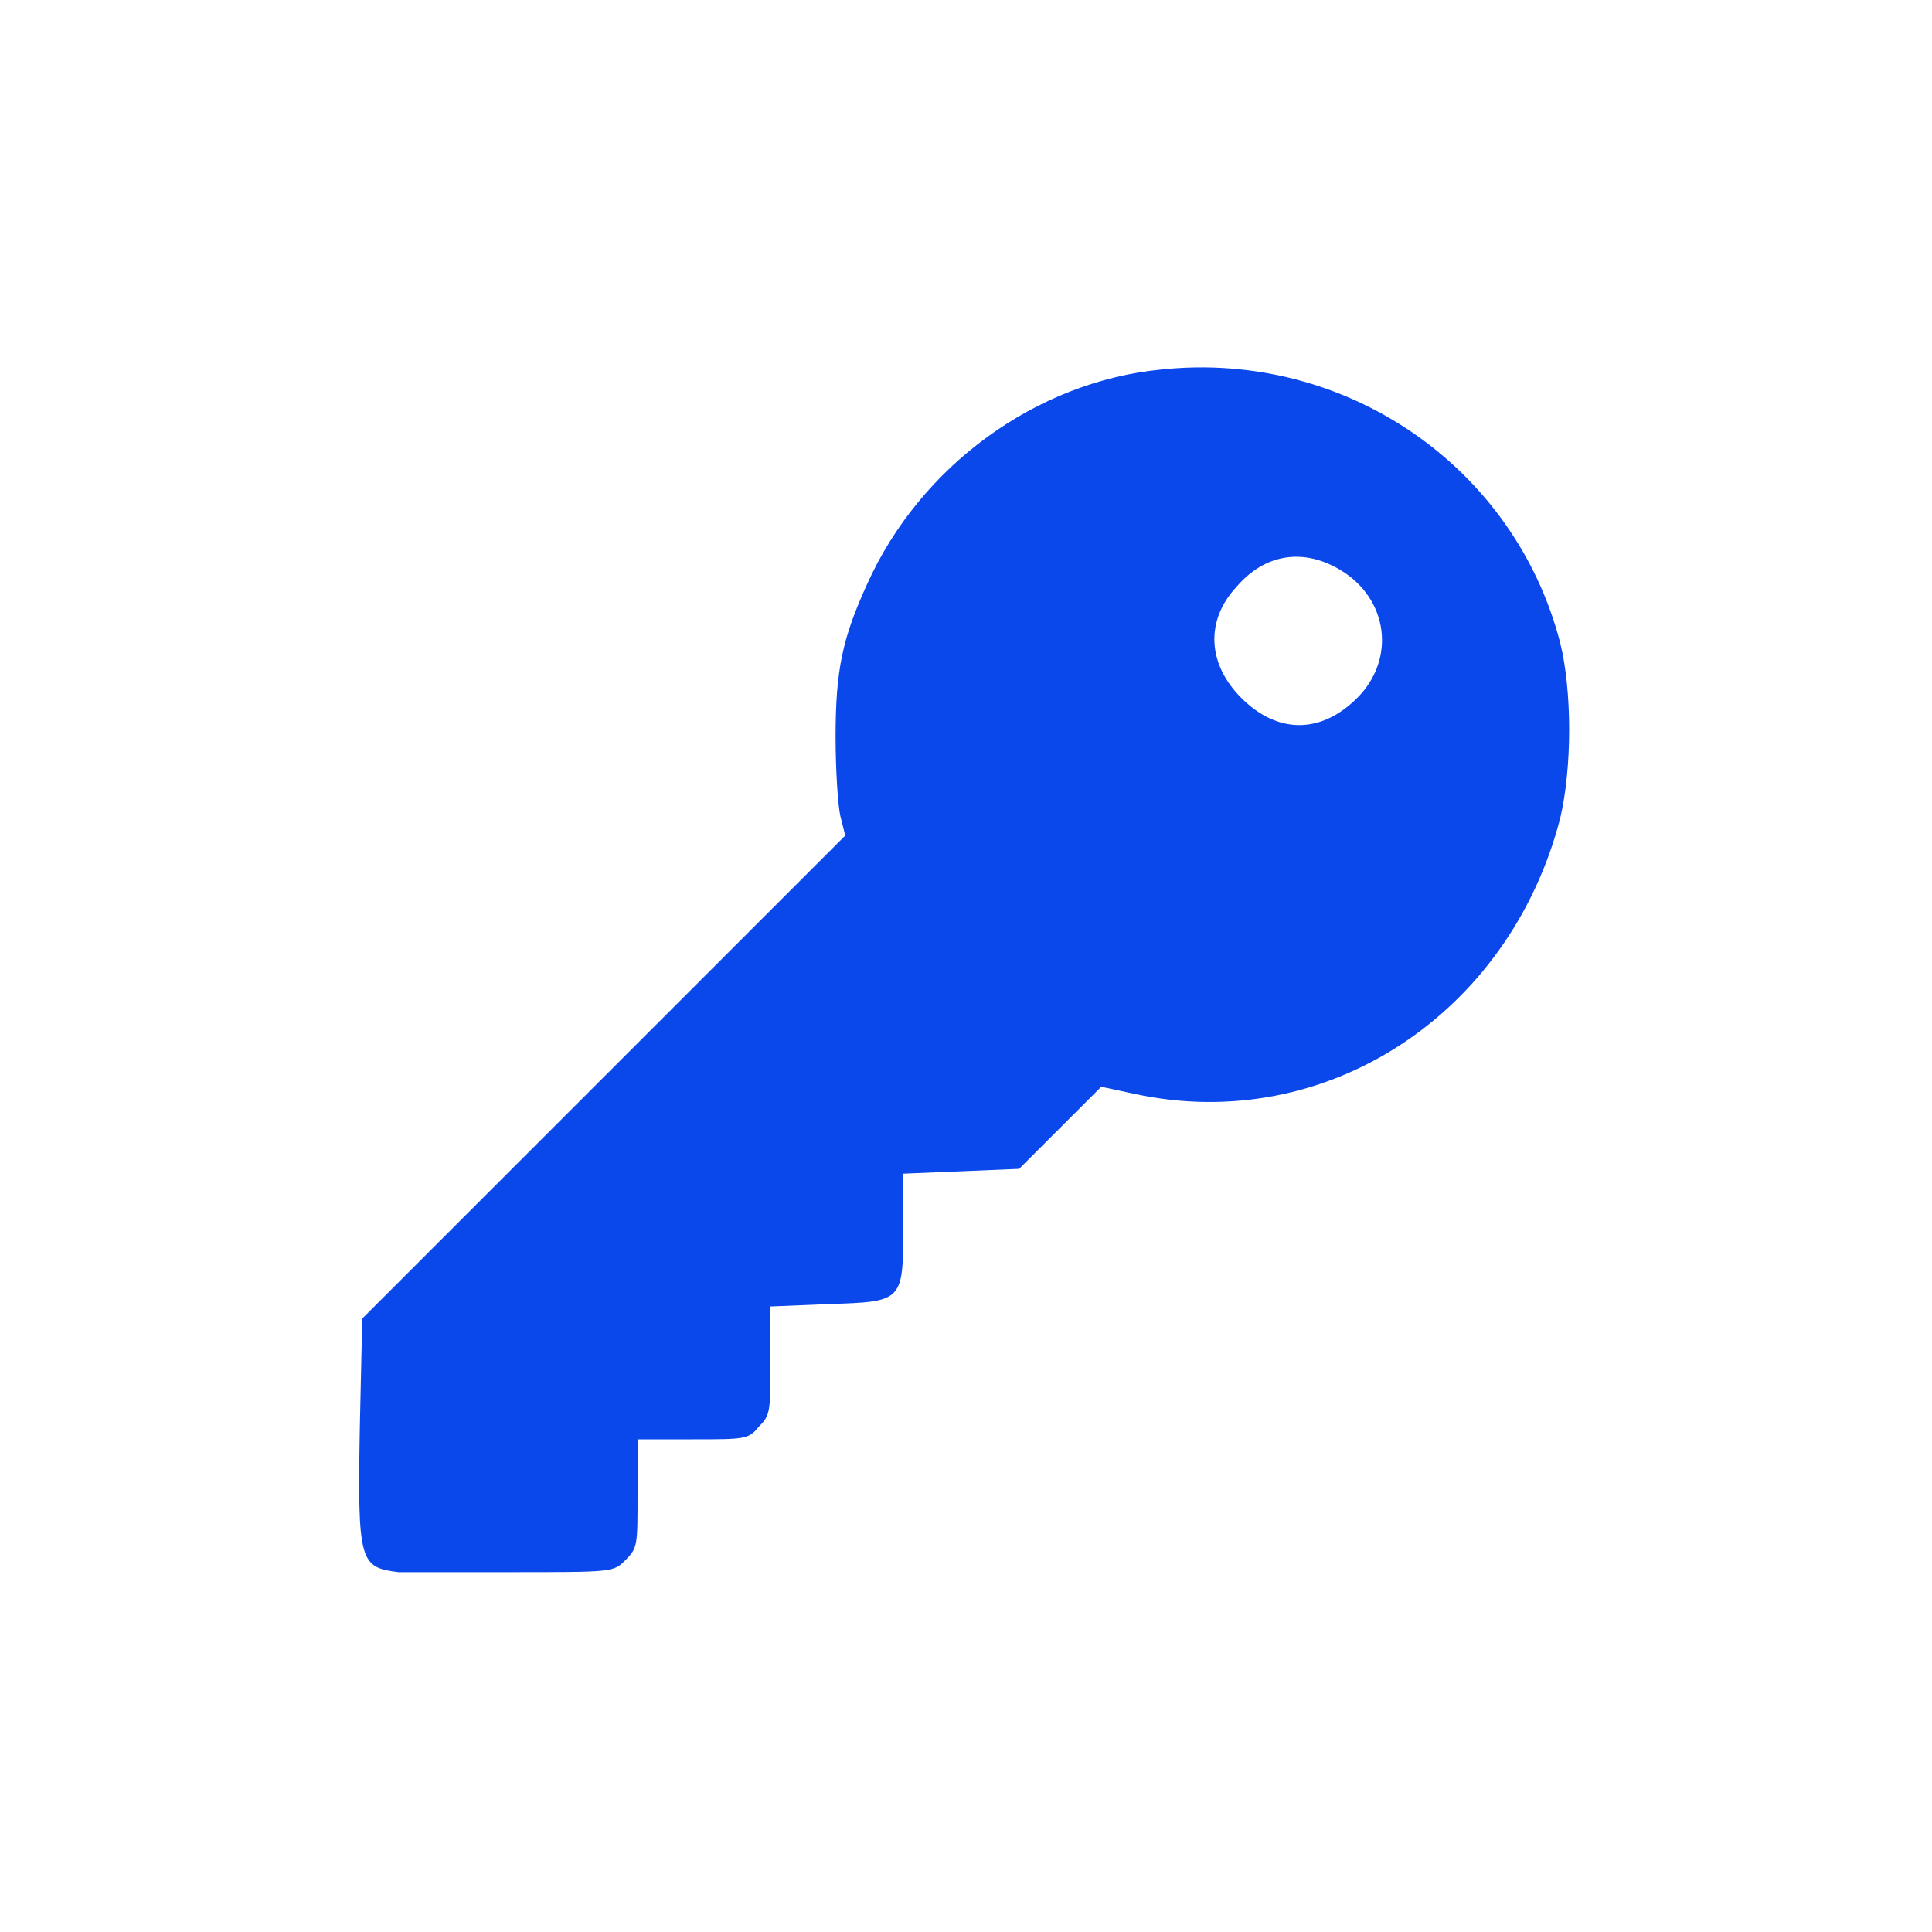 <?xml version="1.0" encoding="utf-8"?>
<!-- Generator: Adobe Illustrator 25.4.1, SVG Export Plug-In . SVG Version: 6.00 Build 0)  -->
<svg version="1.1" id="Layer_1" xmlns="http://www.w3.org/2000/svg" xmlns:xlink="http://www.w3.org/1999/xlink" x="0px" y="0px"
	 viewBox="0 0 80 80" style="enable-background:new 0 0 80 80;" xml:space="preserve">
<style type="text/css">
	.st0{fill-rule:evenodd;clip-rule:evenodd;fill:#0A48EC;}
</style>
<path class="st0" d="M48.1,15.3c-5.2,0.5-10,4-12.2,8.9c-1,2.2-1.3,3.5-1.3,6.3c0,1.4,0.1,2.9,0.2,3.3l0.2,0.8l-10,10l-10,10
	l-0.1,4.5c-0.1,5.6,0,5.8,1.6,6c0.2,0,2.2,0,4.6,0c4.3,0,4.3,0,4.8-0.5c0.5-0.5,0.5-0.6,0.5-2.7v-2.3h2.3c2.1,0,2.3,0,2.7-0.5
	c0.5-0.5,0.5-0.6,0.5-2.7v-2.3l2.4-0.1c3.1-0.1,3.1-0.1,3.1-3.2v-2.2l2.4-0.1l2.4-0.1l1.7-1.7l1.7-1.7l1.4,0.3
	C54.9,47,62.5,42,64.6,33.9c0.5-2.1,0.5-5.3,0-7.3C62.7,19.3,55.7,14.5,48.1,15.3z M55.5,23.6c2,1.2,2.3,3.7,0.7,5.3
	c-1.5,1.5-3.3,1.5-4.8,0c-1.4-1.4-1.5-3.2-0.2-4.6C52.4,22.9,54,22.7,55.5,23.6z"/>
</svg>
